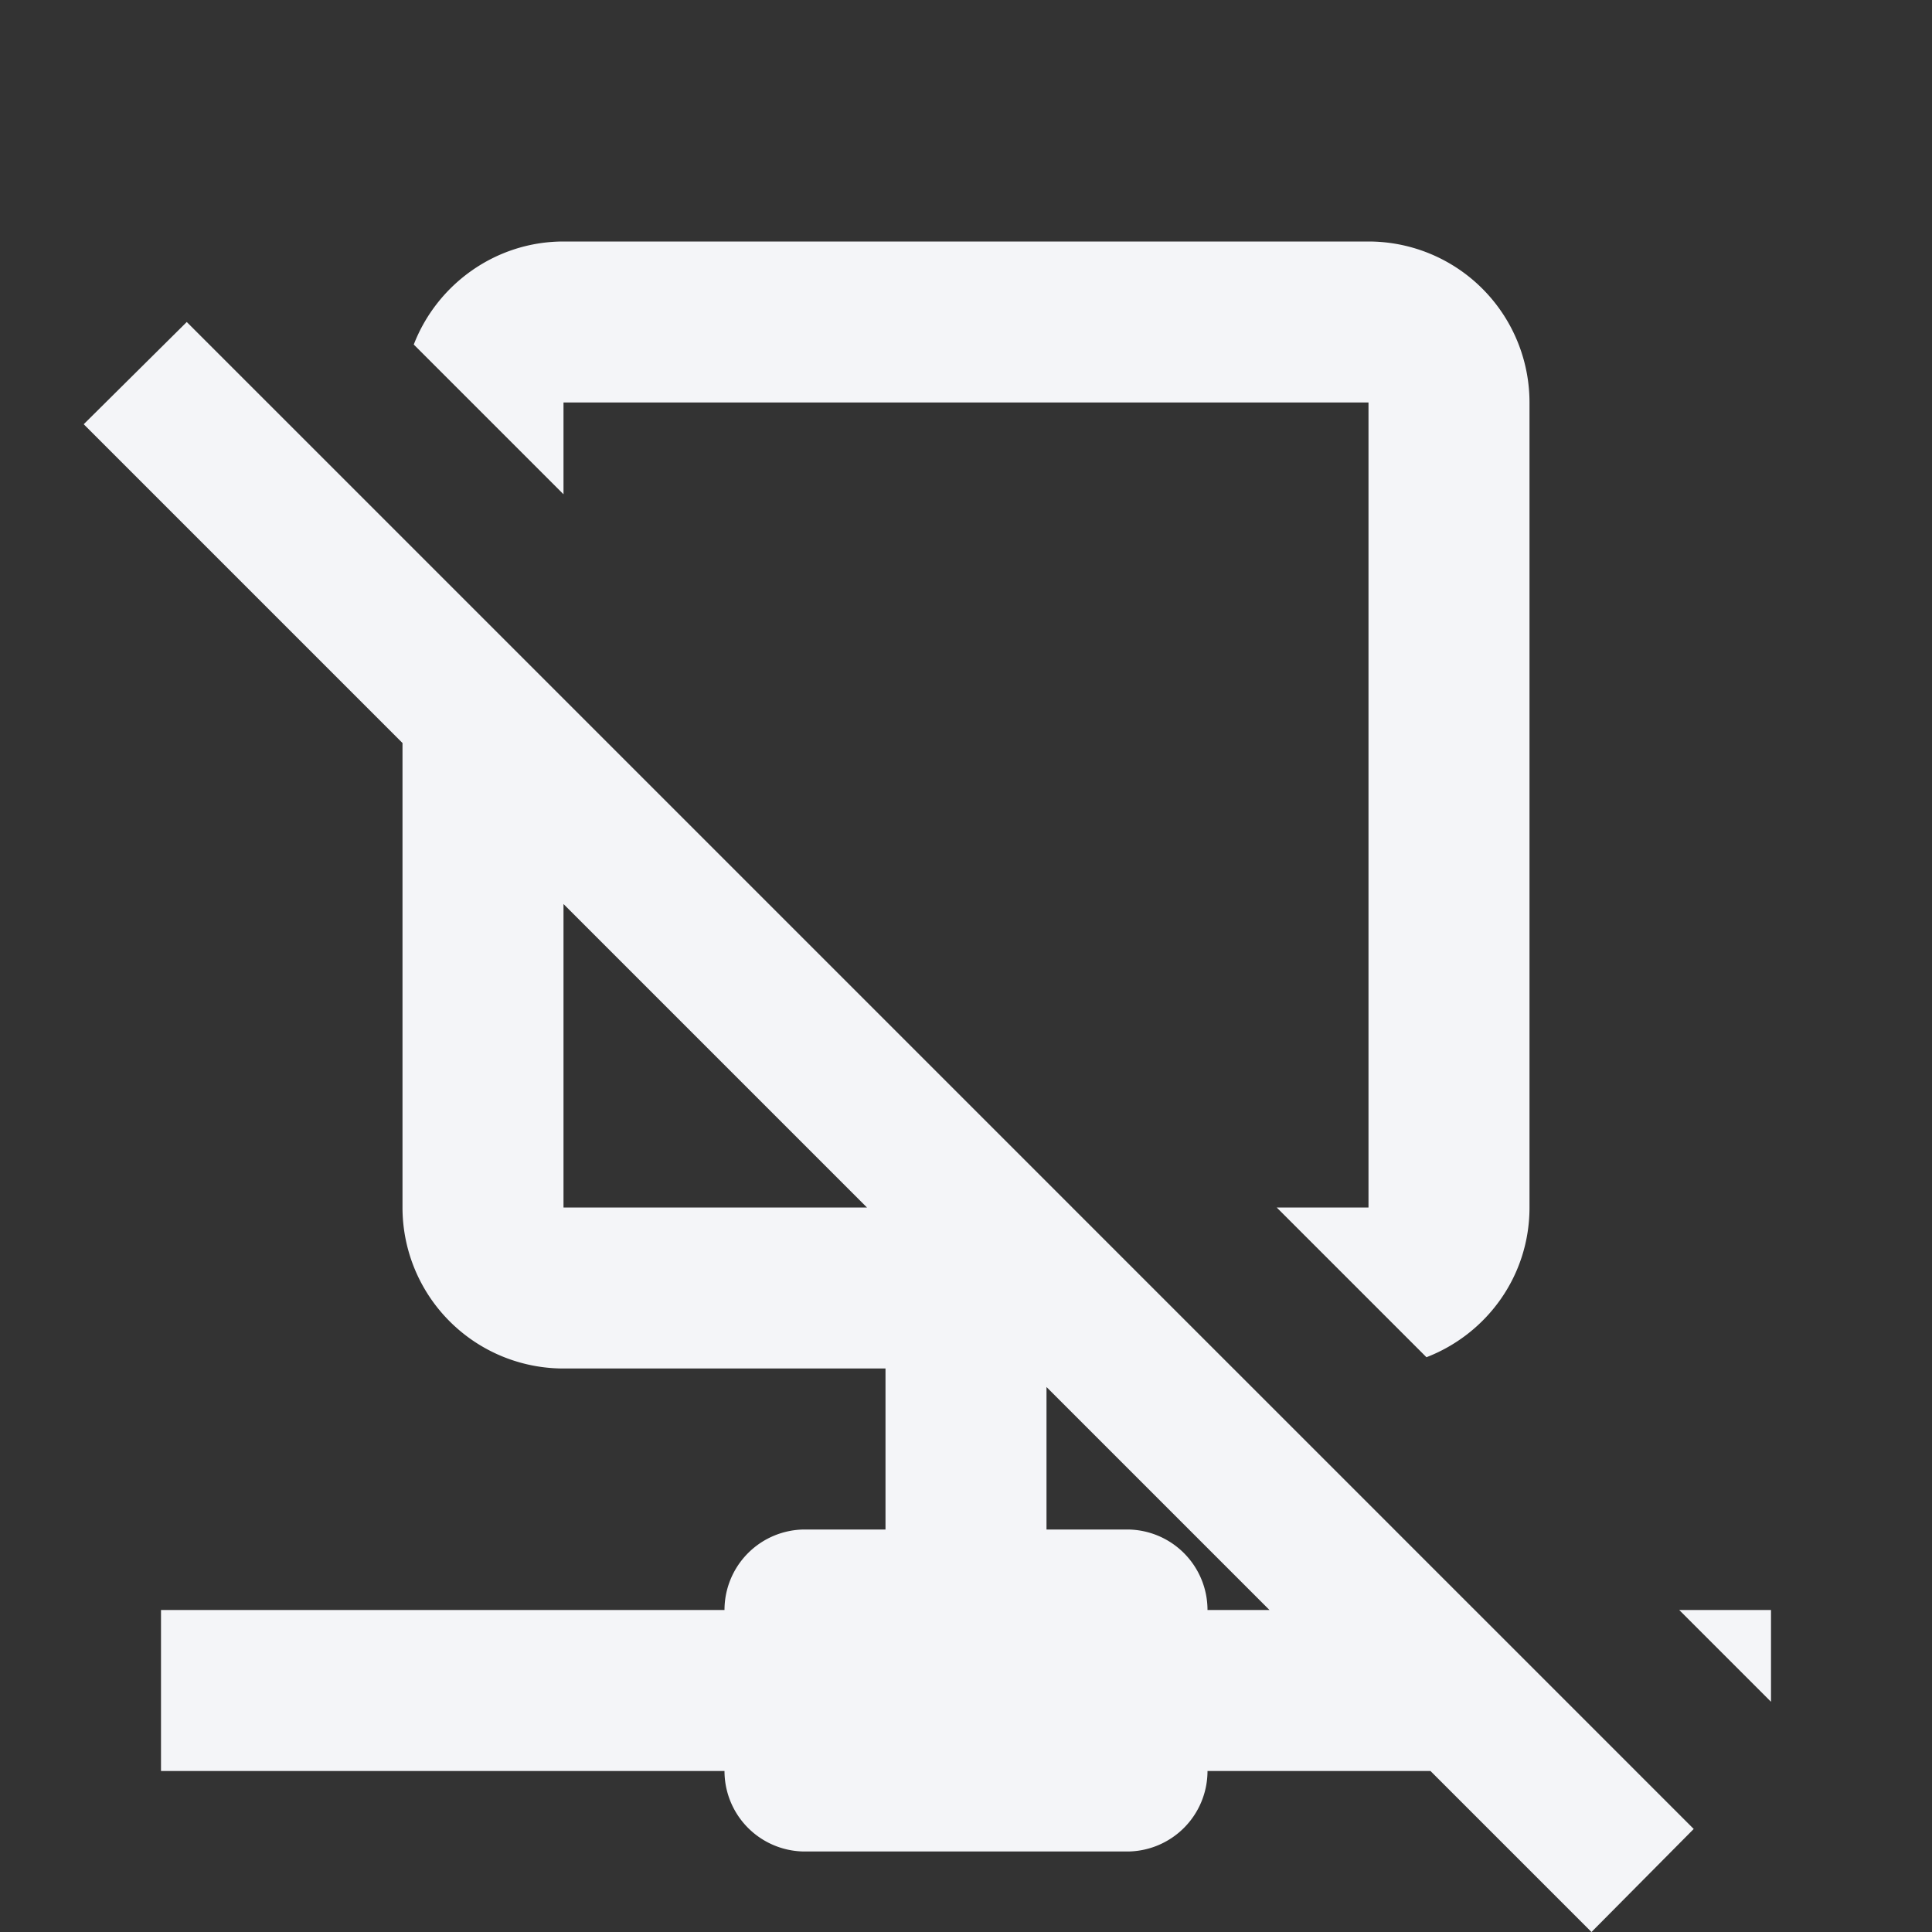<?xml version="1.0" encoding="UTF-8"?><!DOCTYPE svg PUBLIC "-//W3C//DTD SVG 1.1//EN" "http://www.w3.org/Graphics/SVG/1.1/DTD/svg11.dtd"><svg fill="#f4f5f8" xmlns="http://www.w3.org/2000/svg" xmlns:xlink="http://www.w3.org/1999/xlink" version="1.1" id="mdi-network-off-outline" width="24" height="24" viewBox="0 0 24 24"><rect x="0" y="0" width="24" height="24" fill="#333333" stroke="none"/><path d="M1.04,5.27L5,9.23V15A2,2 0 0,0 7,17H11V19H10A1,1 0 0,0 9,20H2V22H9A1,1 0 0,0 10,23H14A1,1 0 0,0 15,22H17.77L19.77,24L21.04,22.72L2.32,4L1.04,5.27M7,11.23L10.77,15H7V11.23M15,20A1,1 0 0,0 14,19H13V17.23L15.77,20H15M22,20V21.14L20.86,20H22M7,6.14L5.14,4.28C5.43,3.53 6.16,3 7,3H17A2,2 0 0,1 19,5V15C19,15.85 18.47,16.57 17.72,16.86L15.86,15H17V5H7V6.14Z" /></svg>